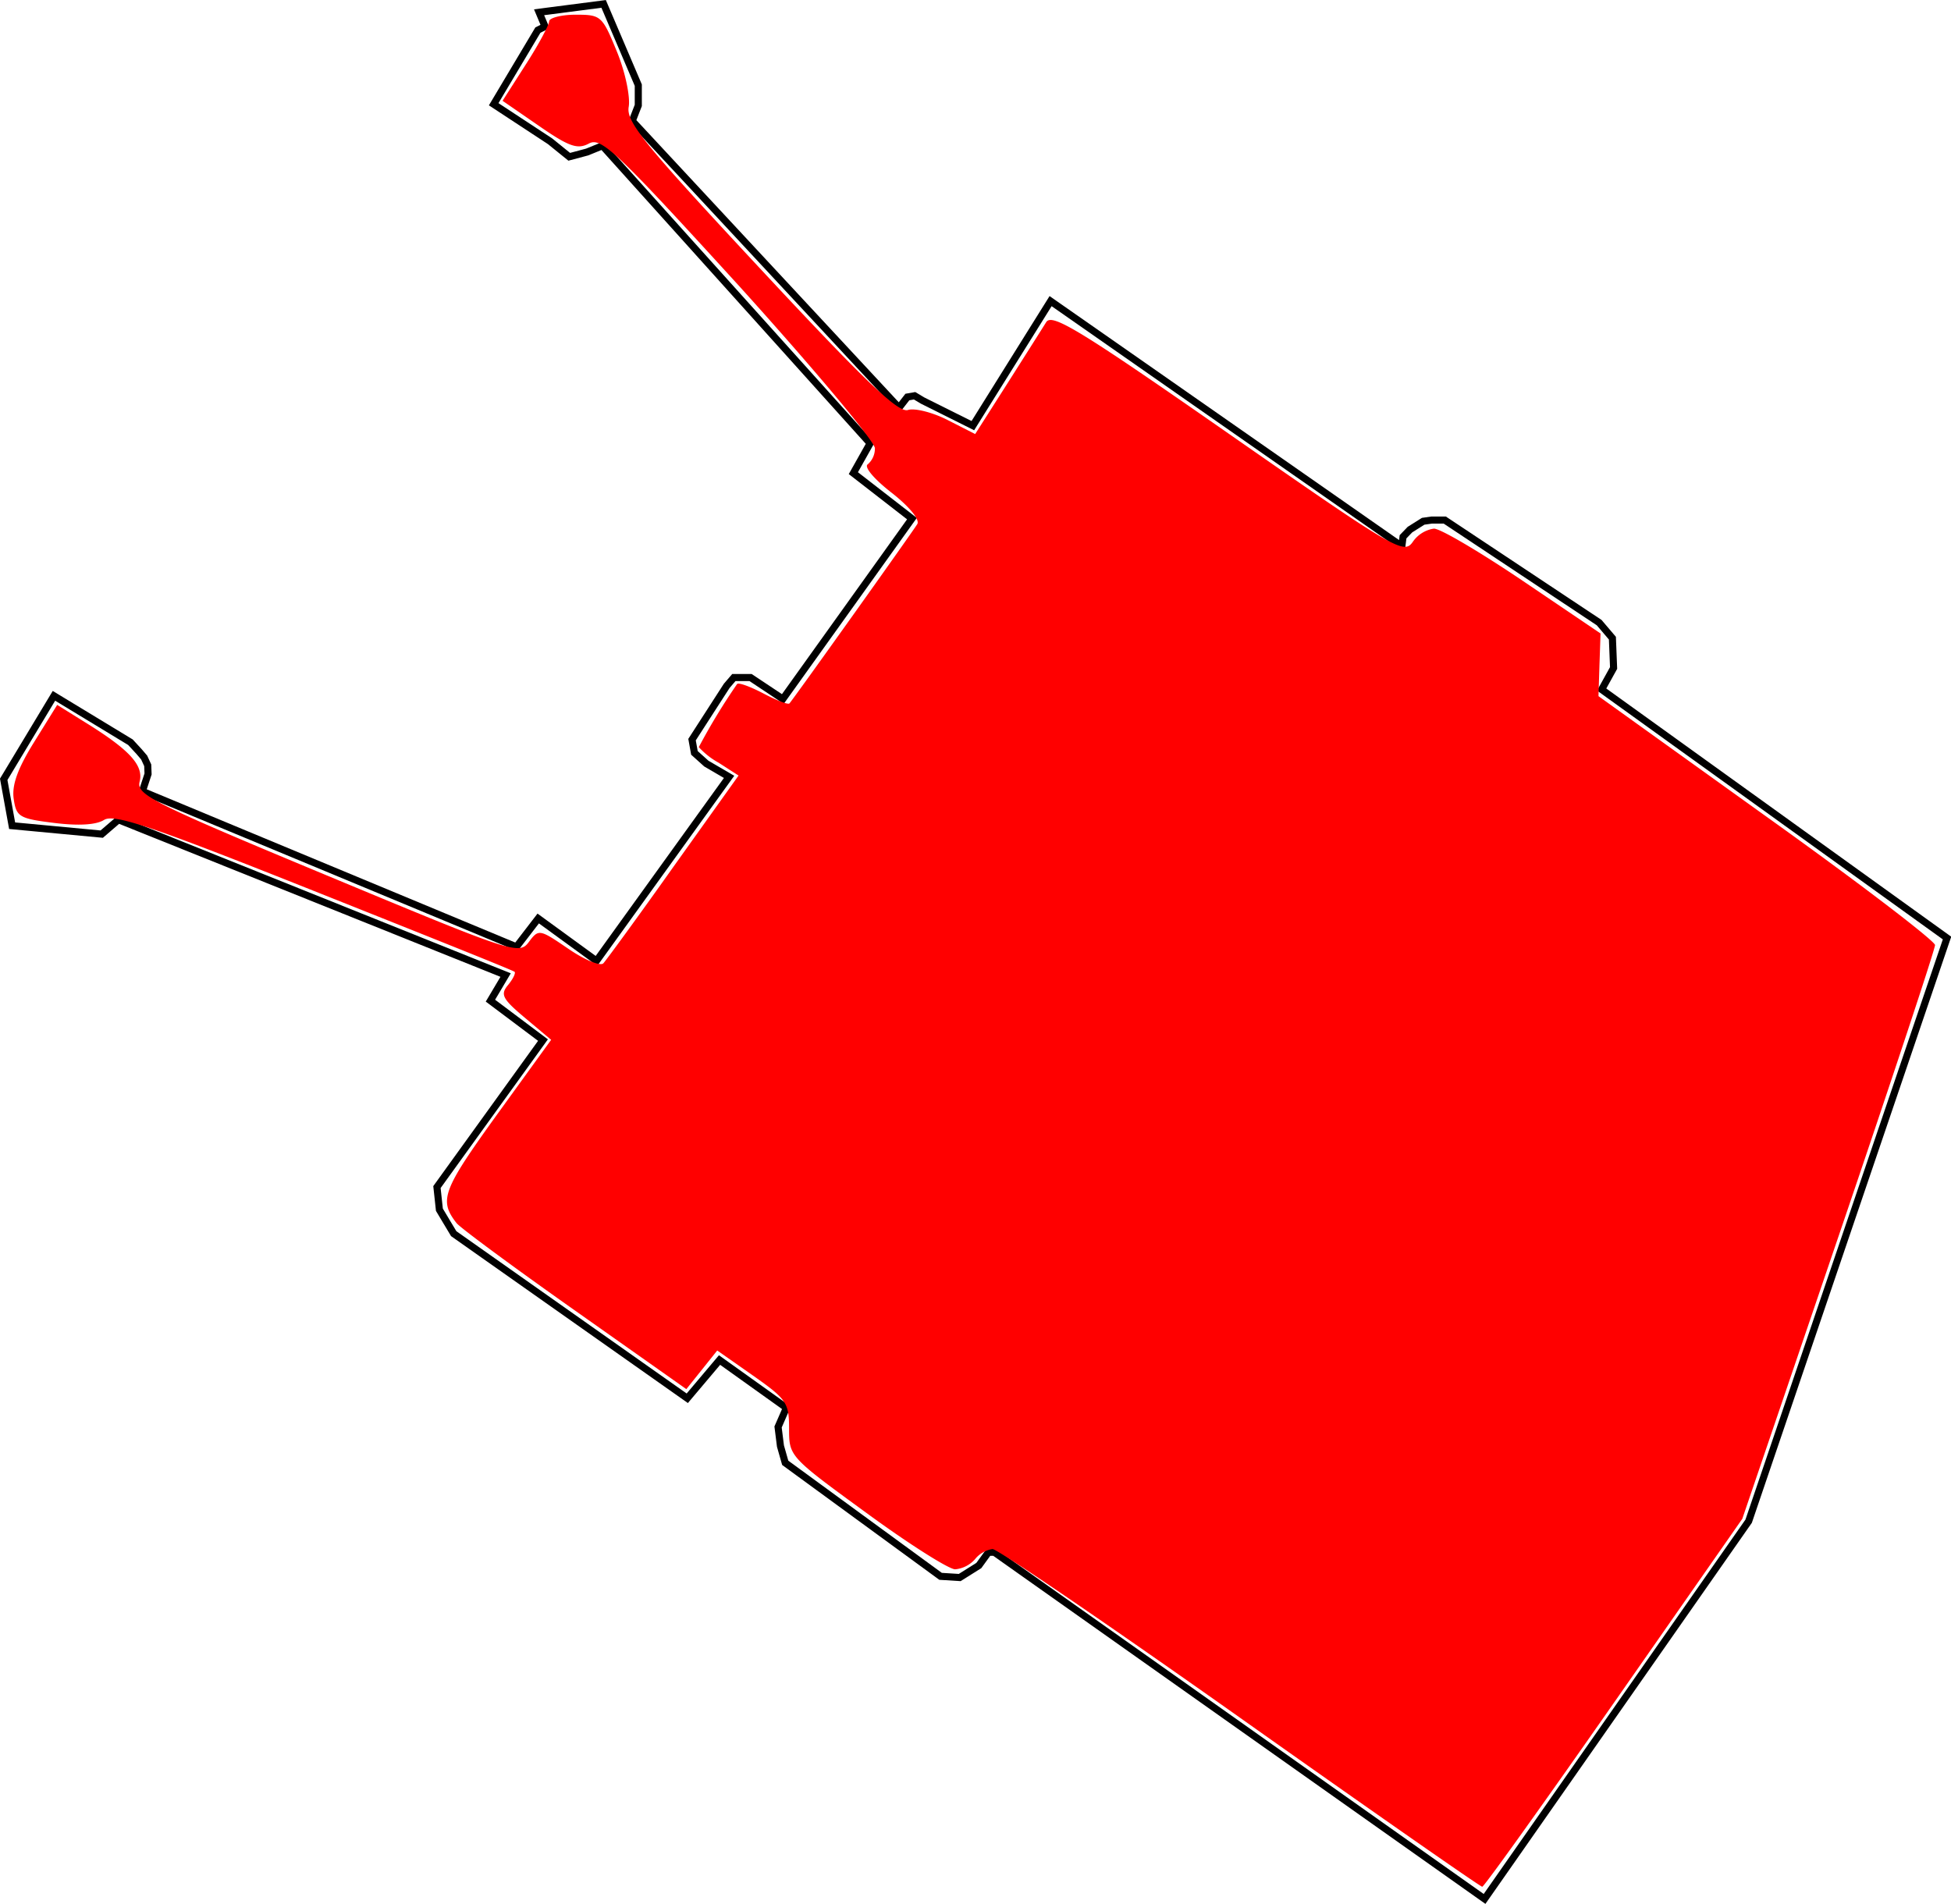 <svg xmlns="http://www.w3.org/2000/svg" viewBox="0 0 294.38 287.3"><defs><style>.cls-1{fill:none;stroke:#000;stroke-width:1.07px;}.cls-2{fill:red;}</style></defs><title>g876</title><g id="Layer_2" data-name="Layer 2"><g id="Layer_1-2" data-name="Layer 1"><g id="g876"><path id="path3750-6" class="cls-1" d="M19.68,112,8.14,105,.56,117.6l1.27,7,13.52,1.27,2.52-2.17,58.42,23.44L74,151l7.93,5.95-16,22.18.37,3.42,1.08,1.81,1.08,1.8L103.7,211l4.87-5.77,10.09,7.21-1.26,2.89.36,2.88.72,2.53,23.44,17.13,2.89.18,2.88-1.81,1.45-2h.9L224,286.55l39.85-57,29.93-88-52.11-37.5,1.8-3.25-.18-4.5-2-2.35L218,78.48h-2l-1.26.18-2,1.26L211.7,81l-.18,1.44-53-37L146.79,64.23l-7.57-3.78L138,59.72l-1.09.19-1.26,1.62L95.4,18.25l.91-2.34V12.85L91.08.59,81.34,1.85,82.24,4l-1.08.54L74.49,15.73,83,21.32l2.89,2.34,2.7-.72L90.9,22l40.39,44.9-2.53,4.5,8.84,6.86-19.48,27.22-4.87-3.24h-2.52l-1.08,1.26-5.23,8.11.36,2,1.8,1.62,3.43,2L90,145l-8.79-6.4-3.29,4.28L21.48,119.41l.86-2.62-.05-1.31-.54-1.17-.77-.9Z"/><g id="a7889"><path id="path4234-5" class="cls-2" d="M187.12,259.22c-19.79-14-36.6-25.47-37.36-25.47a4.19,4.19,0,0,0-2.64,1.53,4.54,4.54,0,0,1-3,1.53c-.95,0-7-3.83-13.39-8.51-11.62-8.47-11.67-8.53-11.67-12.71,0-3.91-.37-4.45-5.42-8l-5.42-3.8-2.33,2.92-2.33,2.91L86.73,197.74c-9.27-6.54-17.3-12.47-17.85-13.18-2.67-3.45-2.12-4.93,6-16.21l8.28-11.44-3.94-3.31c-3.42-2.87-3.76-3.53-2.57-4.95.75-.91,1.18-1.79,1-2S63.82,141,47.41,134.46c-24.63-9.81-30.17-11.69-31.71-10.73-1.2.75-3.86.91-7.53.45-5.26-.65-5.71-.92-6.1-3.62-.31-2.07.59-4.57,3.06-8.55l3.5-5.64L12.85,109c6.7,4.15,8.84,6.48,8.22,8.94-.5,2,1.83,3.17,28.33,14.2,28,11.65,28.91,12,30.4,10s1.62-1.92,6,1.06c2.44,1.67,4.8,2.64,5.24,2.16s5.22-7,10.6-14.6l9.8-13.73-3-1.93a11.56,11.56,0,0,1-3-2.36,94.16,94.16,0,0,1,5.78-9.52c.23-.26,2,.39,4,1.44s3.7,1.71,3.9,1.48c.68-.77,18.59-25.9,19.29-27.06.41-.67-1.24-2.67-3.92-4.76s-4.16-3.89-3.55-4.26a3.14,3.14,0,0,0,1.07-2.42c0-1-9.2-12-20.44-24.43C92.92,22.76,90.73,20.66,88.86,21.66c-1.72.92-3,.48-7.55-2.67l-5.48-3.78,3.51-5.49c1.94-3,3.52-6,3.52-6.5s1.78-1,4-1c3.85,0,4,.16,6.24,5.61,1.28,3.15,2,6.77,1.77,8.25-.44,2.28,2.21,5.54,19.88,24.51,15.83,17,20.79,21.75,22.25,21.28,1-.33,3.74.36,6,1.52l4.14,2.11L152,57.87c2.66-4.19,5.3-8.36,5.86-9.26.87-1.38,5.06,1.18,27.46,16.78,25.27,17.6,26.49,18.32,27.85,16.38a4.7,4.7,0,0,1,3.19-2c1,0,7,3.56,13.45,7.91l11.69,7.91-.16,4.73-.15,4.73,25.38,18.21c14,10,25.39,18.73,25.4,19.35s-6.53,20.36-14.53,43.86l-14.55,42.72-19.37,27.76c-10.65,15.26-19.59,27.76-19.87,27.76s-16.7-11.45-36.49-25.46Z"/></g></g></g></g></svg>